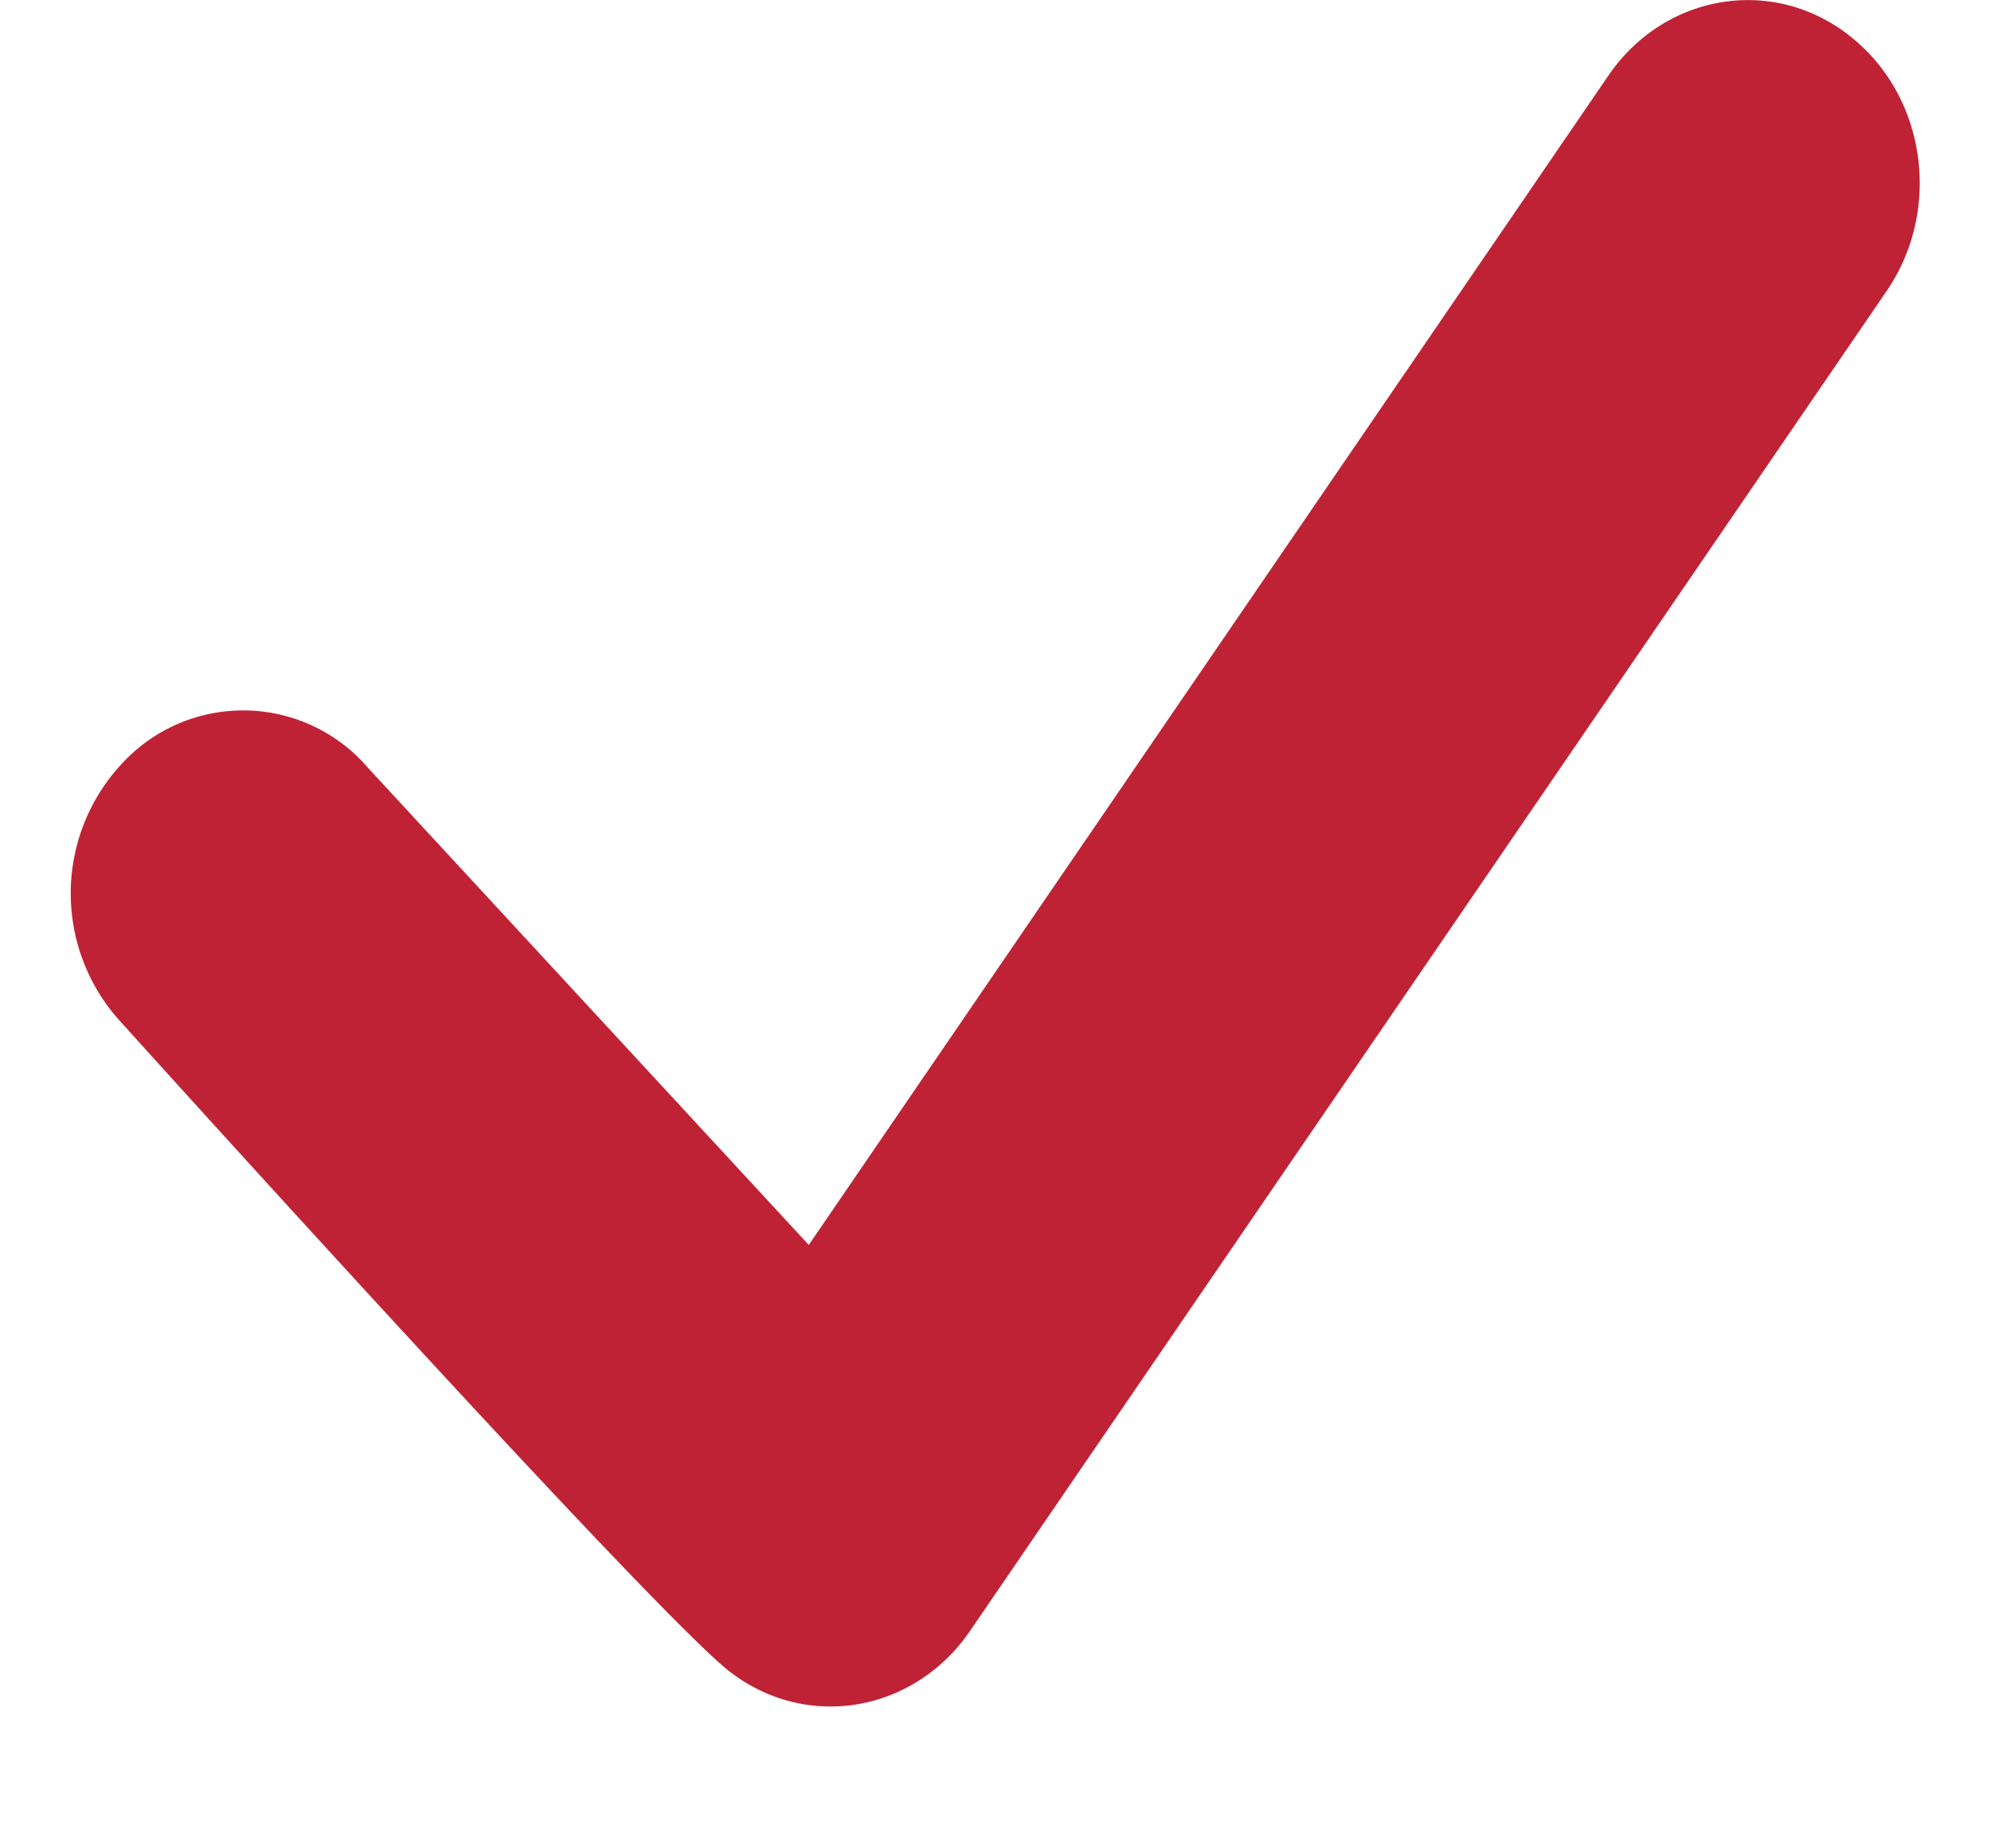 <svg xmlns="http://www.w3.org/2000/svg" width="14" height="13" fill="none"><path d="M13 .247c-.54-.419-1.297-.29-1.69.284L5.687 8.756 2.59 5.403a1.157 1.157 0 00-1.71-.056 1.338 1.338 0 00-.053 1.816s3.763 4.175 4.303 4.593c.54.419 1.297.29 1.69-.284l6.448-9.428c.393-.578.272-1.381-.269-1.797z" fill="#C02235"/></svg>